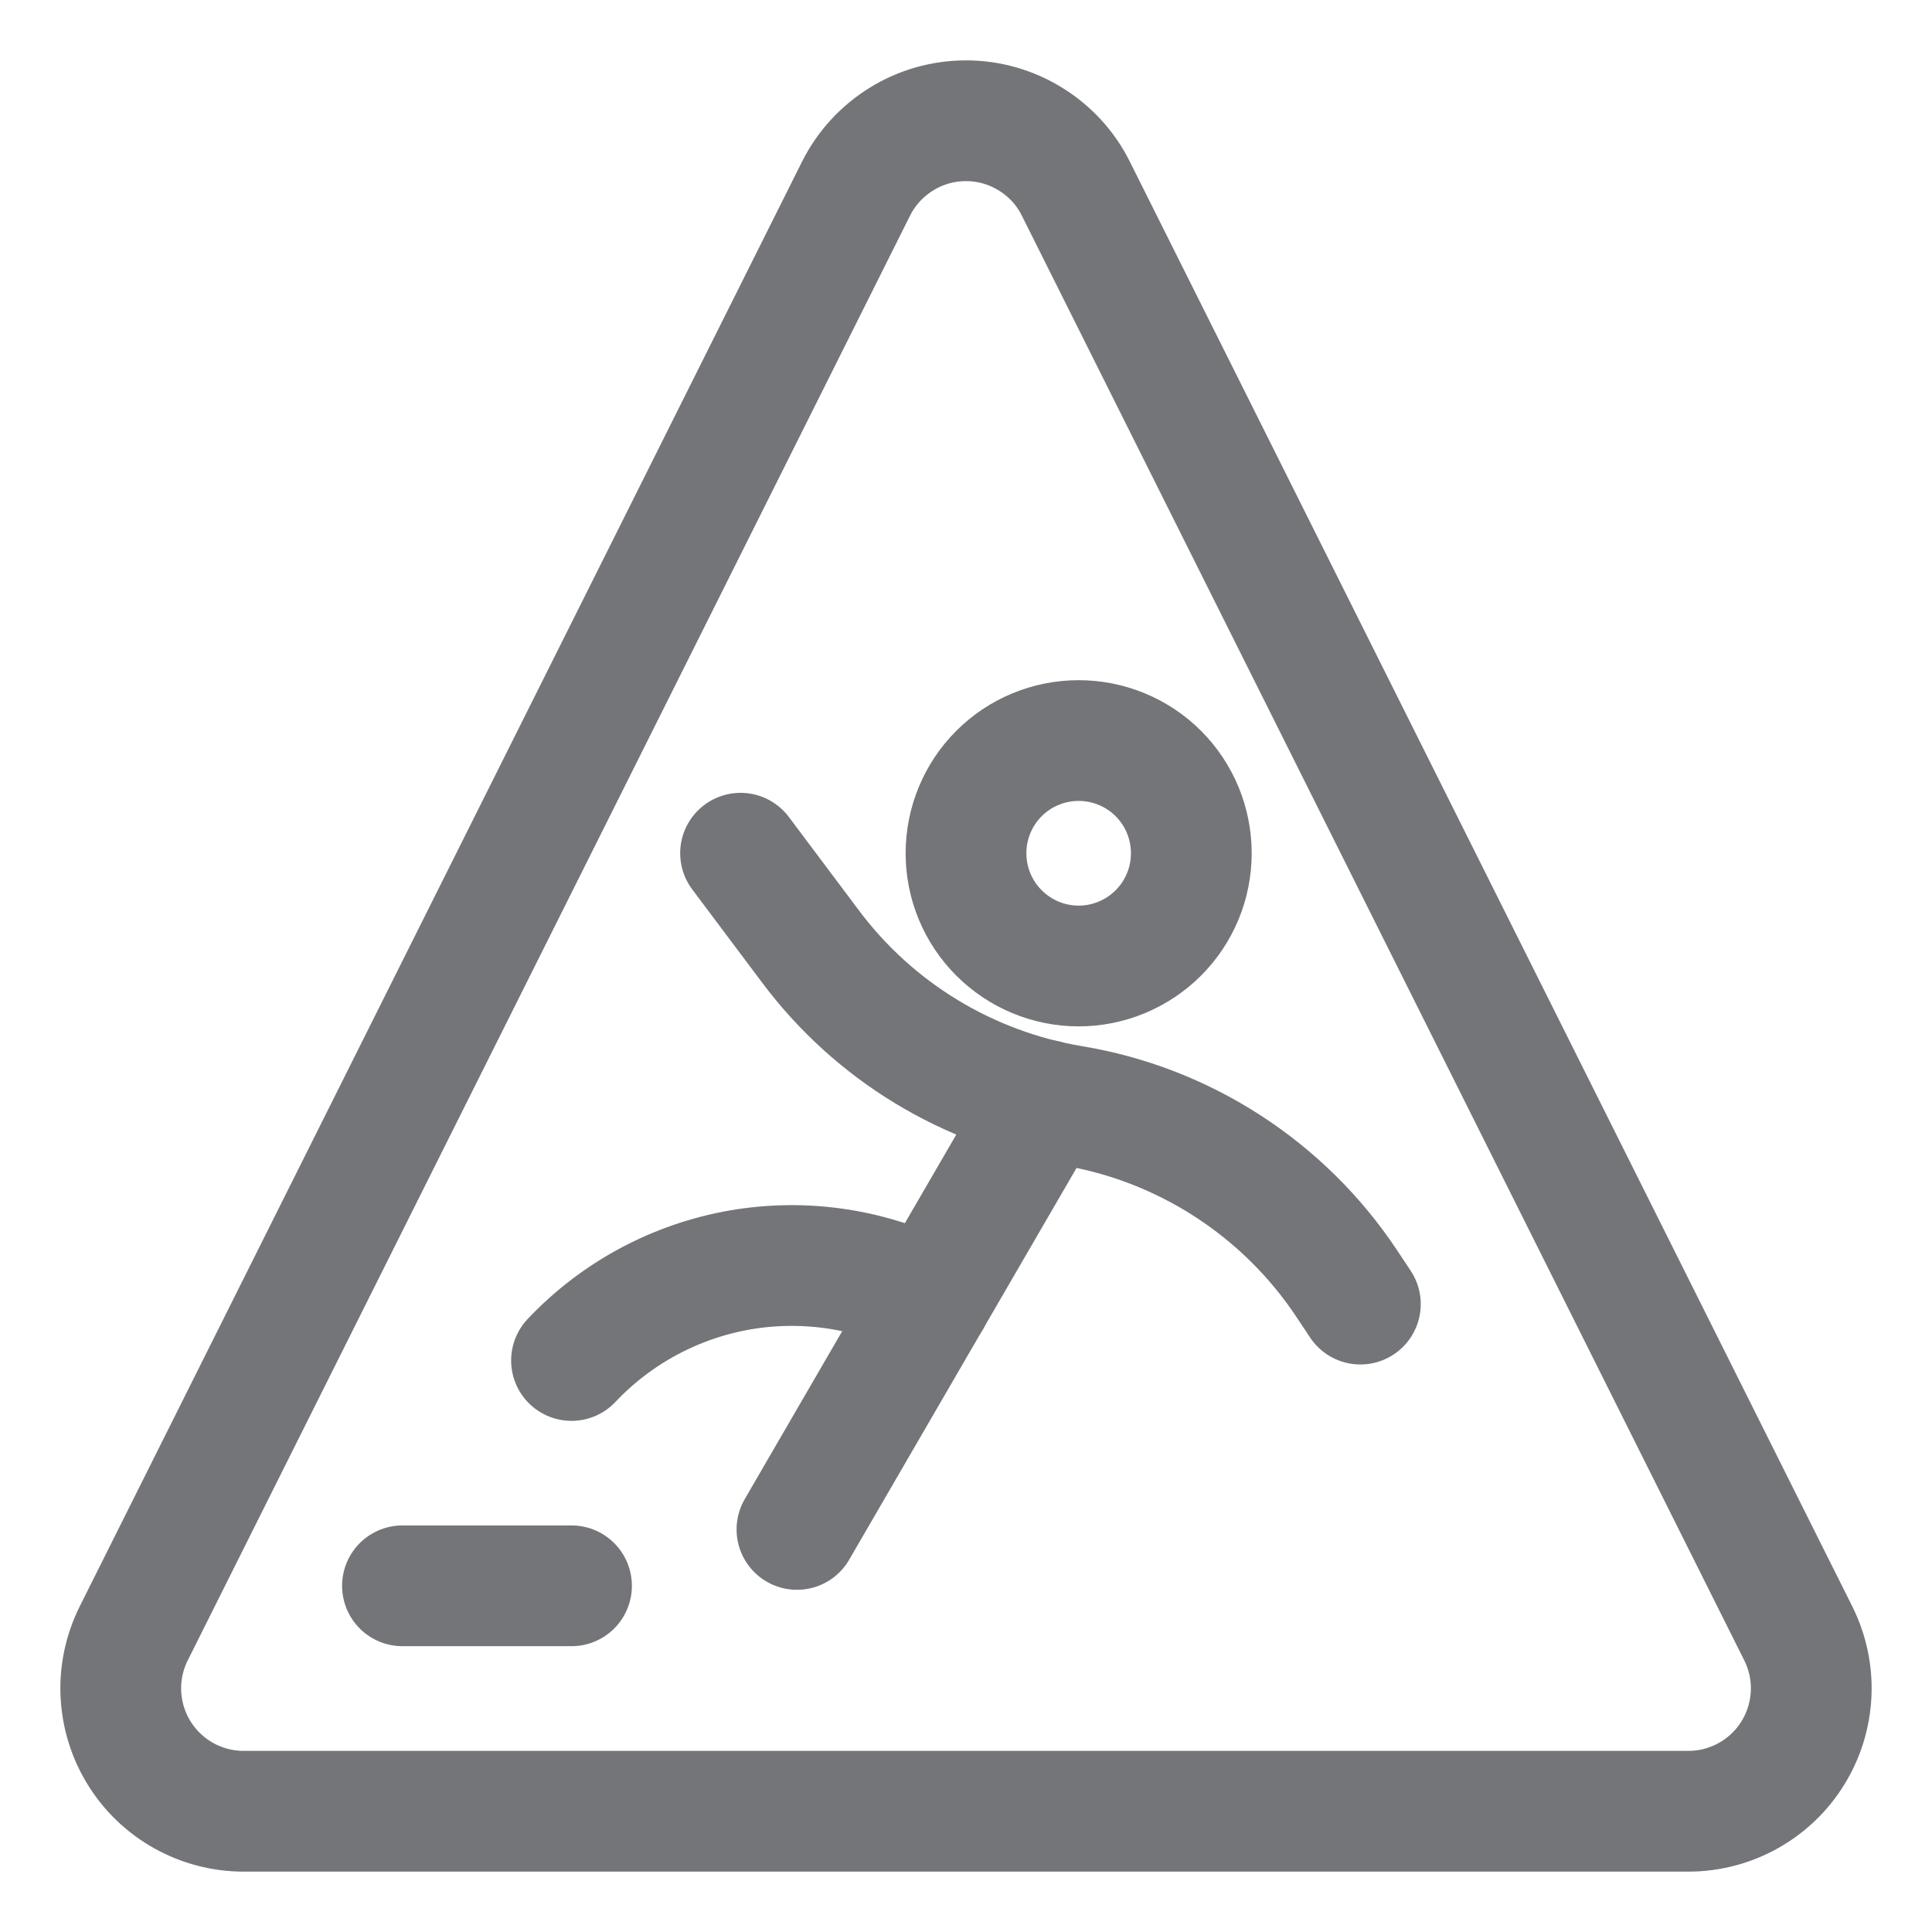 <svg width="16" height="16" viewBox="0 0 16 16" fill="none" xmlns="http://www.w3.org/2000/svg">
<path d="M8.909 1.561C8.825 1.392 8.695 1.251 8.534 1.152C8.373 1.052 8.188 1 8 1C7.811 1 7.626 1.052 7.465 1.152C7.305 1.251 7.175 1.392 7.09 1.561L1.107 13.528C1.03 13.683 0.993 13.855 1.001 14.028C1.009 14.201 1.061 14.37 1.152 14.517C1.243 14.665 1.37 14.786 1.522 14.871C1.673 14.955 1.843 15 2.017 15H13.983C14.157 15 14.327 14.955 14.478 14.871C14.63 14.786 14.757 14.665 14.848 14.517C14.939 14.37 14.991 14.201 14.999 14.028C15.007 13.855 14.97 13.683 14.893 13.528L8.909 1.561Z" stroke="#747578" stroke-linecap="round" stroke-linejoin="round"/>
<path d="M8 7.066C8 7.314 8.098 7.551 8.273 7.726C8.448 7.901 8.685 8 8.933 8C9.18 8 9.418 7.901 9.593 7.726C9.768 7.551 9.866 7.314 9.866 7.066C9.866 6.819 9.768 6.581 9.593 6.406C9.418 6.231 9.18 6.133 8.933 6.133C8.685 6.133 8.448 6.231 8.273 6.406C8.098 6.581 8 6.819 8 7.066V7.066Z" stroke="#747578" stroke-linecap="round" stroke-linejoin="round"/>
<path d="M6.133 7.066L6.715 7.842C7.24 8.542 8.015 9.013 8.878 9.157C9.338 9.233 9.776 9.403 10.167 9.656C10.558 9.909 10.893 10.239 11.151 10.627L11.266 10.8" stroke="#747578" stroke-linecap="round" stroke-linejoin="round"/>
<path d="M8.662 9.113L6.6 12.666" stroke="#747578" stroke-linecap="round" stroke-linejoin="round"/>
<path d="M7.707 10.759C7.223 10.51 6.672 10.425 6.135 10.516C5.599 10.608 5.107 10.871 4.733 11.267" stroke="#747578" stroke-linecap="round" stroke-linejoin="round"/>
<path d="M3.333 13.133H4.733" stroke="#747578" stroke-linecap="round" stroke-linejoin="round"/>
</svg>
